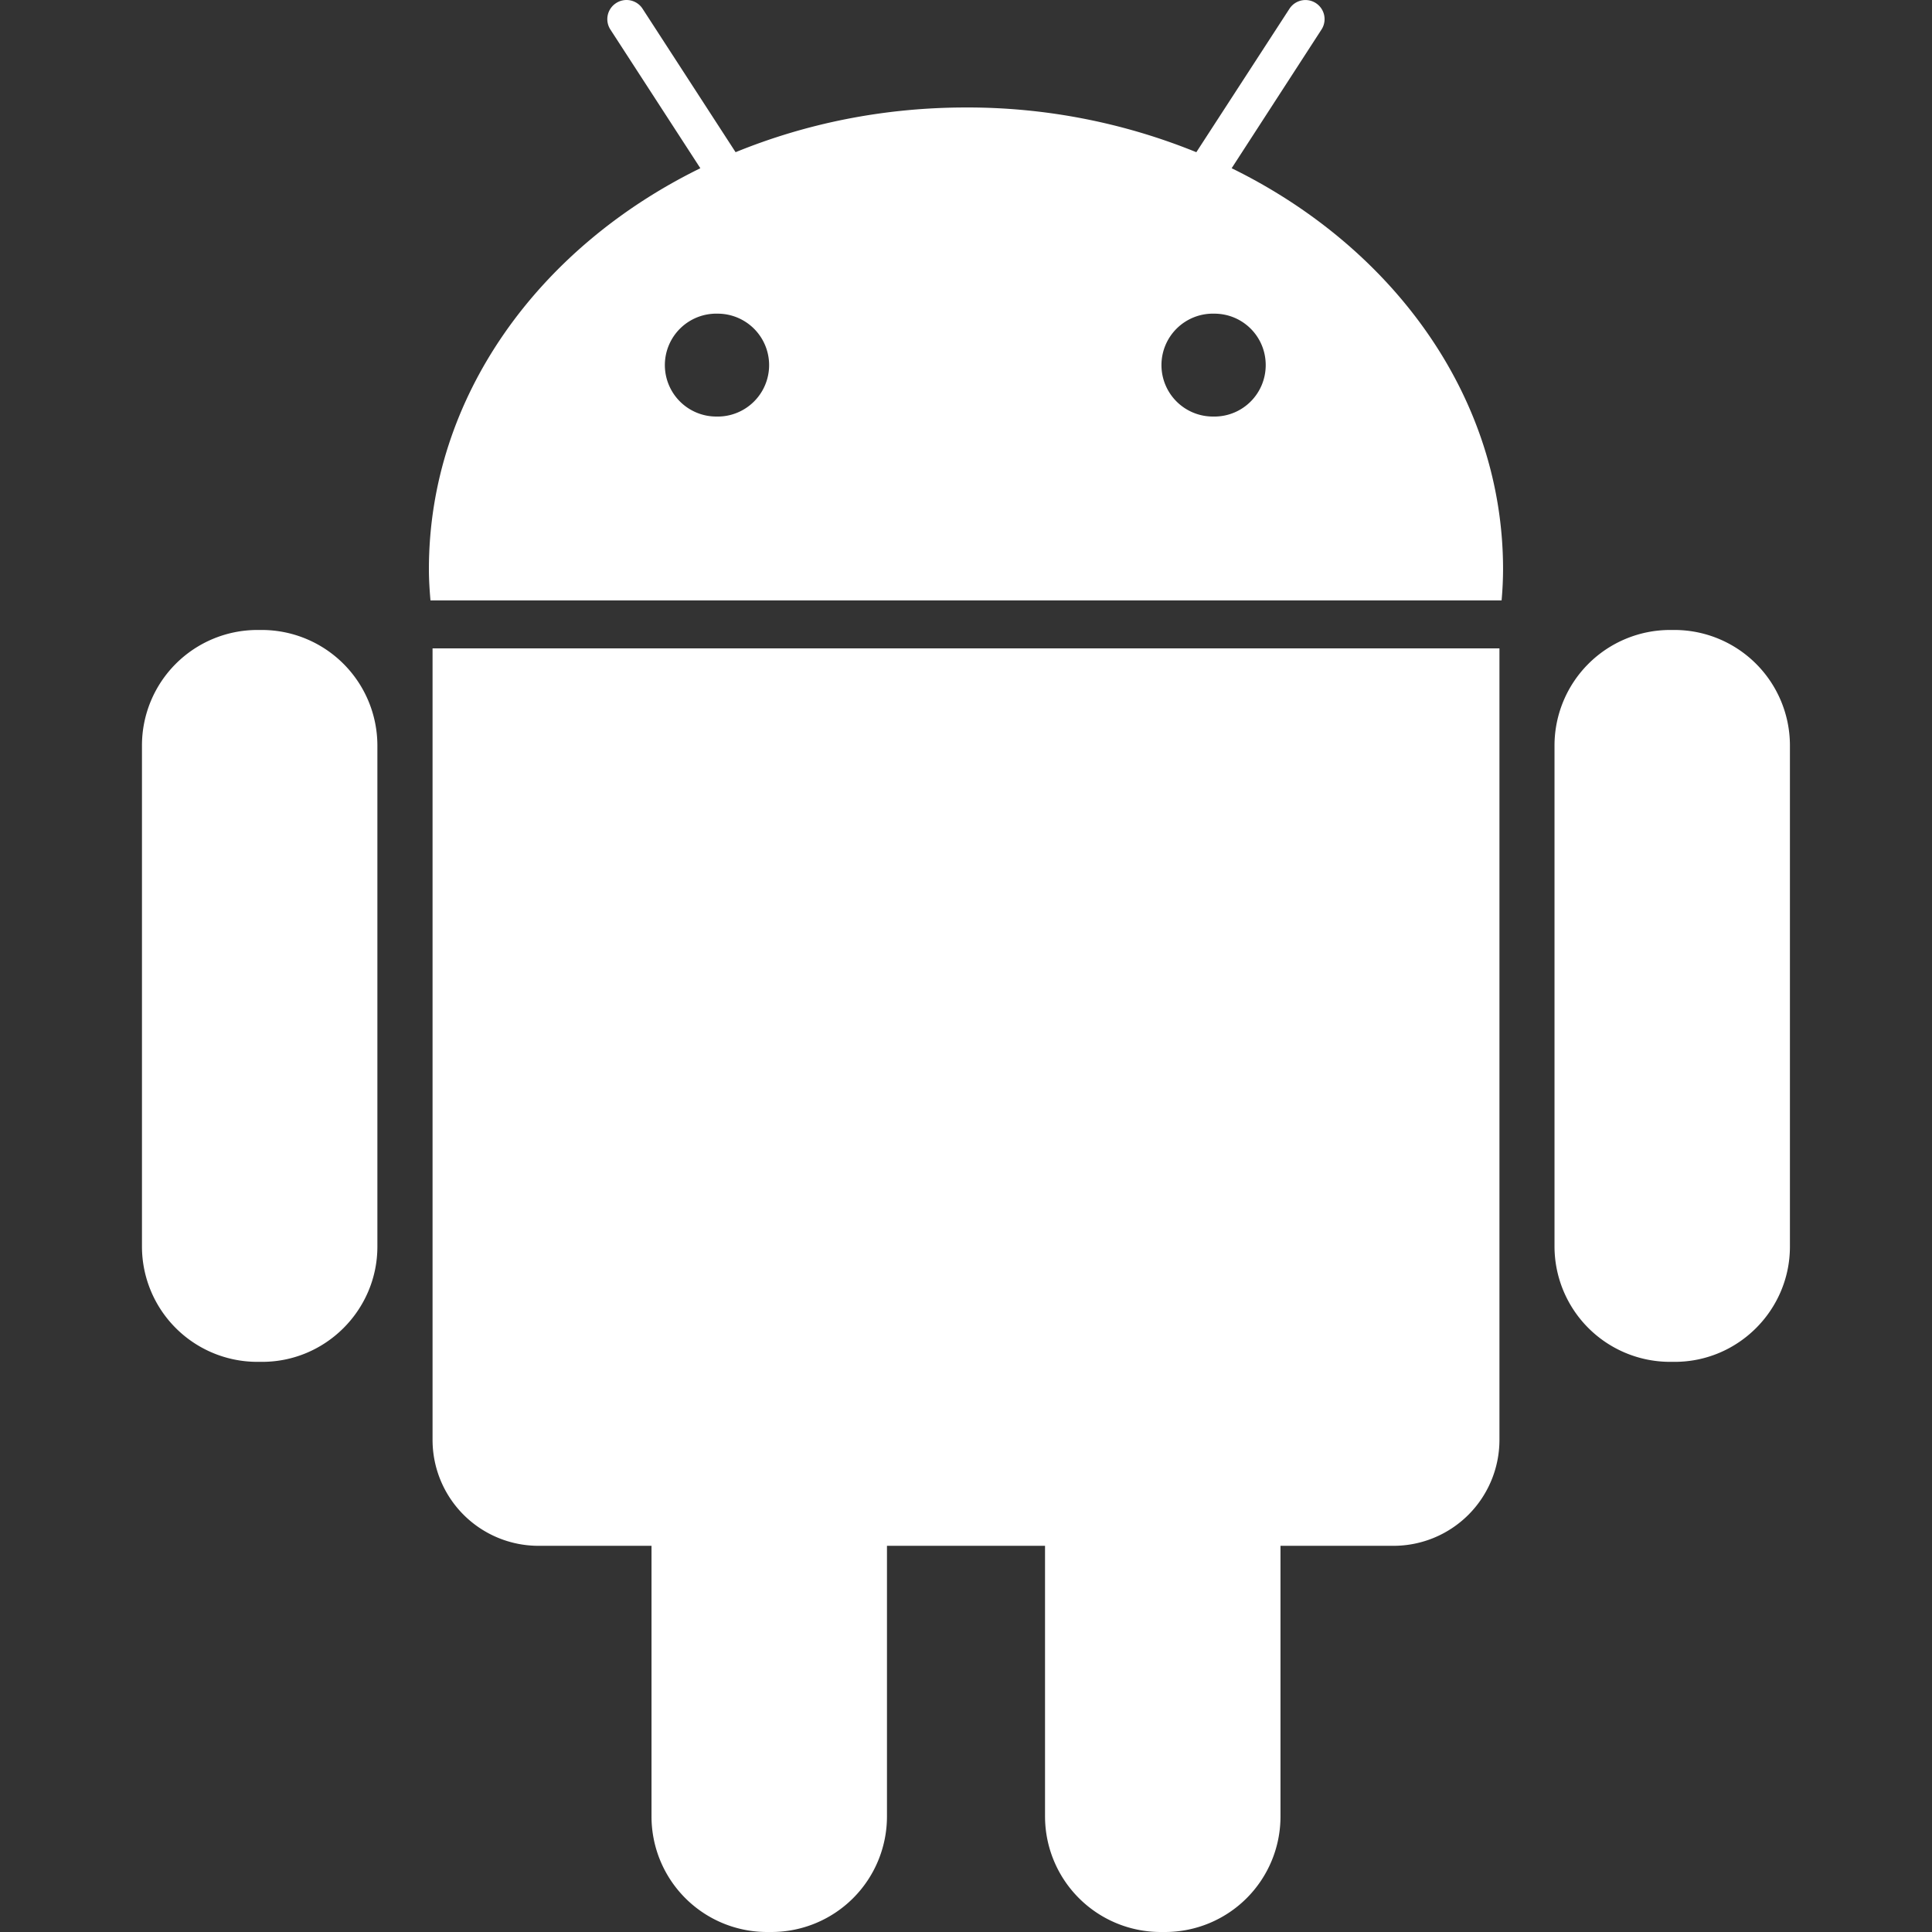 <svg width="54" height="54" viewBox="0 0 54 54" fill="none" xmlns="http://www.w3.org/2000/svg"><rect x="0" y="0" width="54" height="54" fill="#333333" stroke="none"/><g clip-path="url(#clip0)" fill="#fff"><path d="M7.326 17.608h-.138a3.228 3.228 0 00-3.22 3.22v14.015a3.225 3.225 0 003.22 3.221h.14c1.774 0 3.22-1.45 3.22-3.221V20.827a3.233 3.233 0 00-3.222-3.219zm4.764 22.644a2.962 2.962 0 002.958 2.954h3.162v7.57A3.229 3.229 0 0021.429 54h.138a3.23 3.23 0 003.224-3.224v-7.57h4.418v7.57A3.233 3.233 0 0032.433 54h.136a3.228 3.228 0 003.221-3.224v-7.57h3.164a2.962 2.962 0 002.956-2.954v-22.13H12.09v22.13zm22.335-35.55L36.936.826a.533.533 0 10-.895-.582l-2.603 4.01A16.974 16.974 0 0027 3.004c-2.306 0-4.483.45-6.44 1.25l-2.6-4.01a.534.534 0 00-.742-.156.533.533 0 00-.157.738l2.514 3.876c-4.531 2.22-7.587 6.406-7.587 11.207 0 .295.019.585.044.873H41.97a9.97 9.97 0 00.041-.873c0-4.801-3.057-8.987-7.586-11.207zm-14.366 6.94a1.438 1.438 0 110-2.875 1.438 1.438 0 110 2.876zm13.88 0a1.438 1.438 0 110-2.875c.797 0 1.438.639 1.438 1.437 0 .797-.64 1.439-1.439 1.439zm12.868 5.966h-.134a3.232 3.232 0 00-3.224 3.22v14.015a3.23 3.23 0 003.224 3.221h.136c1.776 0 3.22-1.45 3.22-3.221V20.827a3.23 3.23 0 00-3.222-3.219z"/></g><defs><clipPath id="clip0"><path fill="#fff" d="M0 0h54v54H0z"/></clipPath></defs></svg>